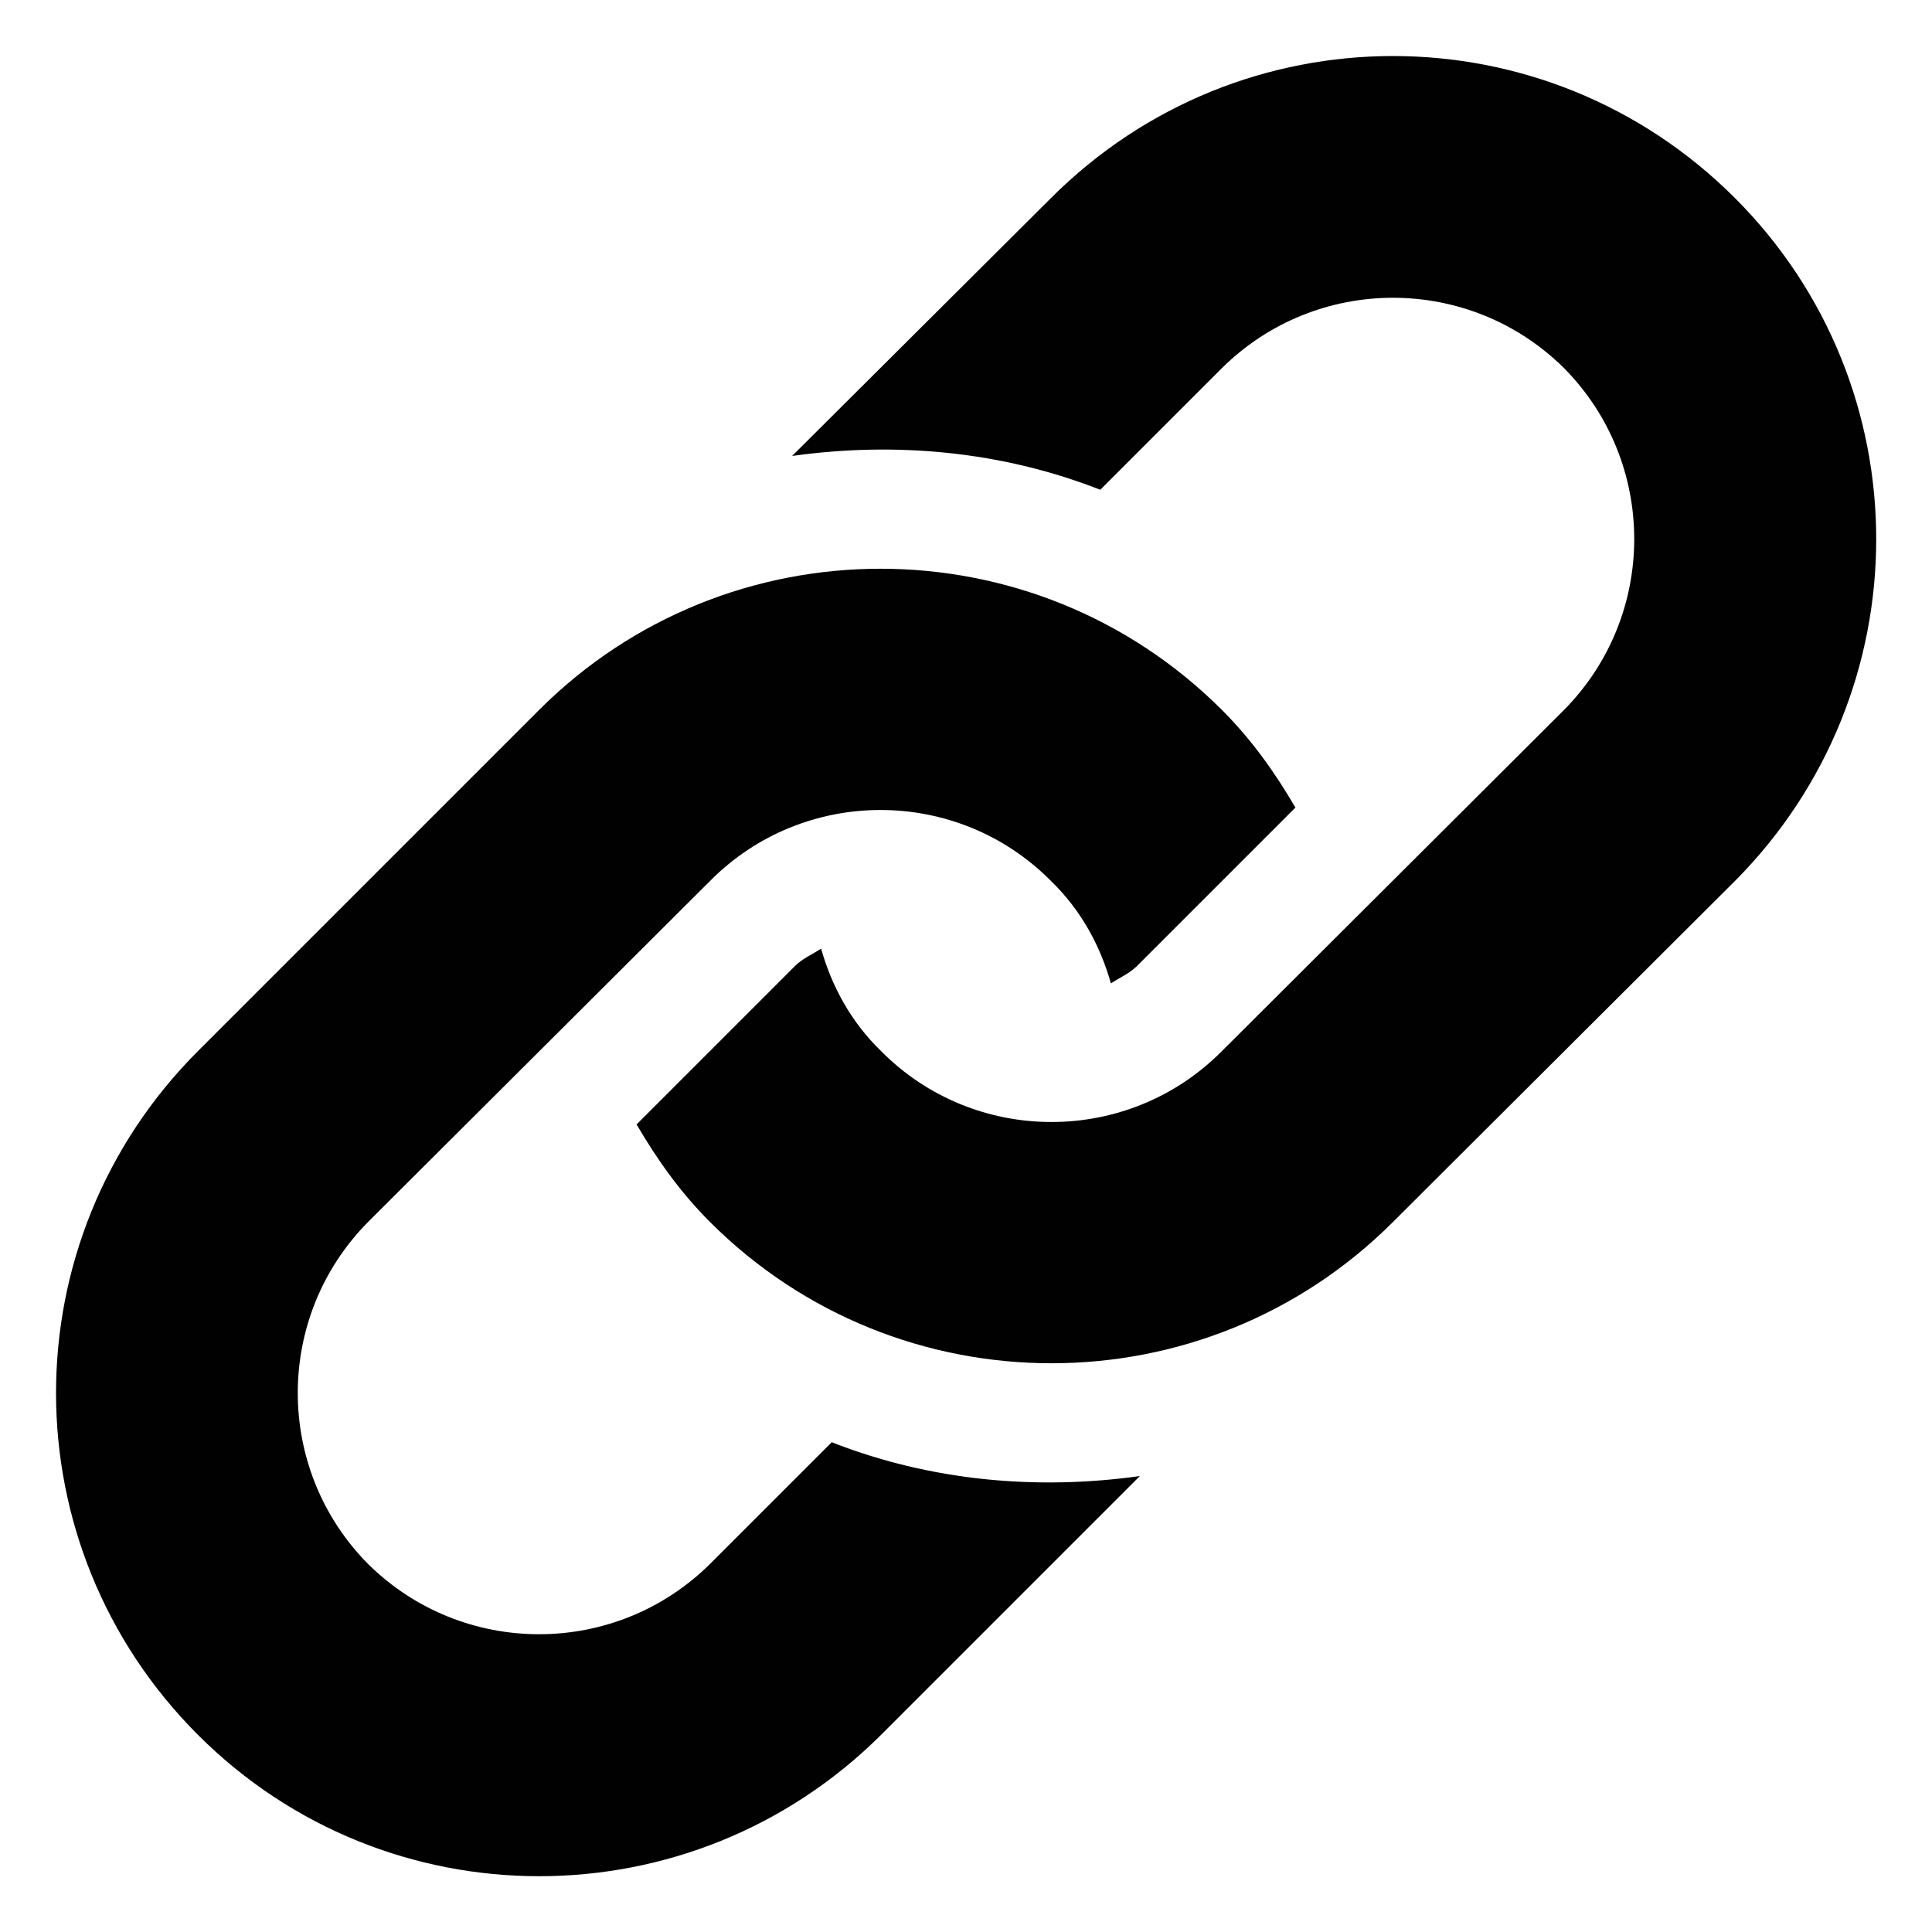 <svg version="1.2" xmlns="http://www.w3.org/2000/svg" viewBox="0 0 200 200" width="200" height="200"><style>.a{fill:#010101}</style><path fill-rule="evenodd" class="a" d="m179.6 91.2l-35.4 35.3c-19.5 19.5-51.2 19.5-70.7 0-3.1-3.1-5.5-6.5-7.6-10.1l16.4-16.4c0.8-0.8 1.8-1.2 2.7-1.8 1.1 3.9 3.1 7.6 6.2 10.6 9.7 9.8 25.6 9.8 35.3 0l35.4-35.3c9.7-9.8 9.7-25.6 0-35.4-9.8-9.7-25.6-9.7-35.4 0l-12.6 12.6c-10.2-4-21.2-5-31.9-3.5l26.8-26.7c19.6-19.6 51.2-19.6 70.8 0 19.5 19.5 19.5 51.1 0 70.7zm-61.6 61.6l-26.8 26.8c-19.6 19.5-51.2 19.5-70.7 0-19.6-19.6-19.6-51.2 0-70.8l35.3-35.3c19.5-19.5 51.2-19.5 70.7 0 3.1 3.1 5.5 6.5 7.6 10.1l-16.4 16.4c-0.8 0.8-1.8 1.2-2.7 1.8-1.1-3.9-3.1-7.6-6.2-10.6-9.7-9.8-25.6-9.8-35.3 0l-35.4 35.3c-9.7 9.8-9.7 25.6 0 35.4 9.8 9.7 25.6 9.7 35.4 0l12.6-12.6c10.2 4 21.2 5 31.9 3.5z"/></svg>